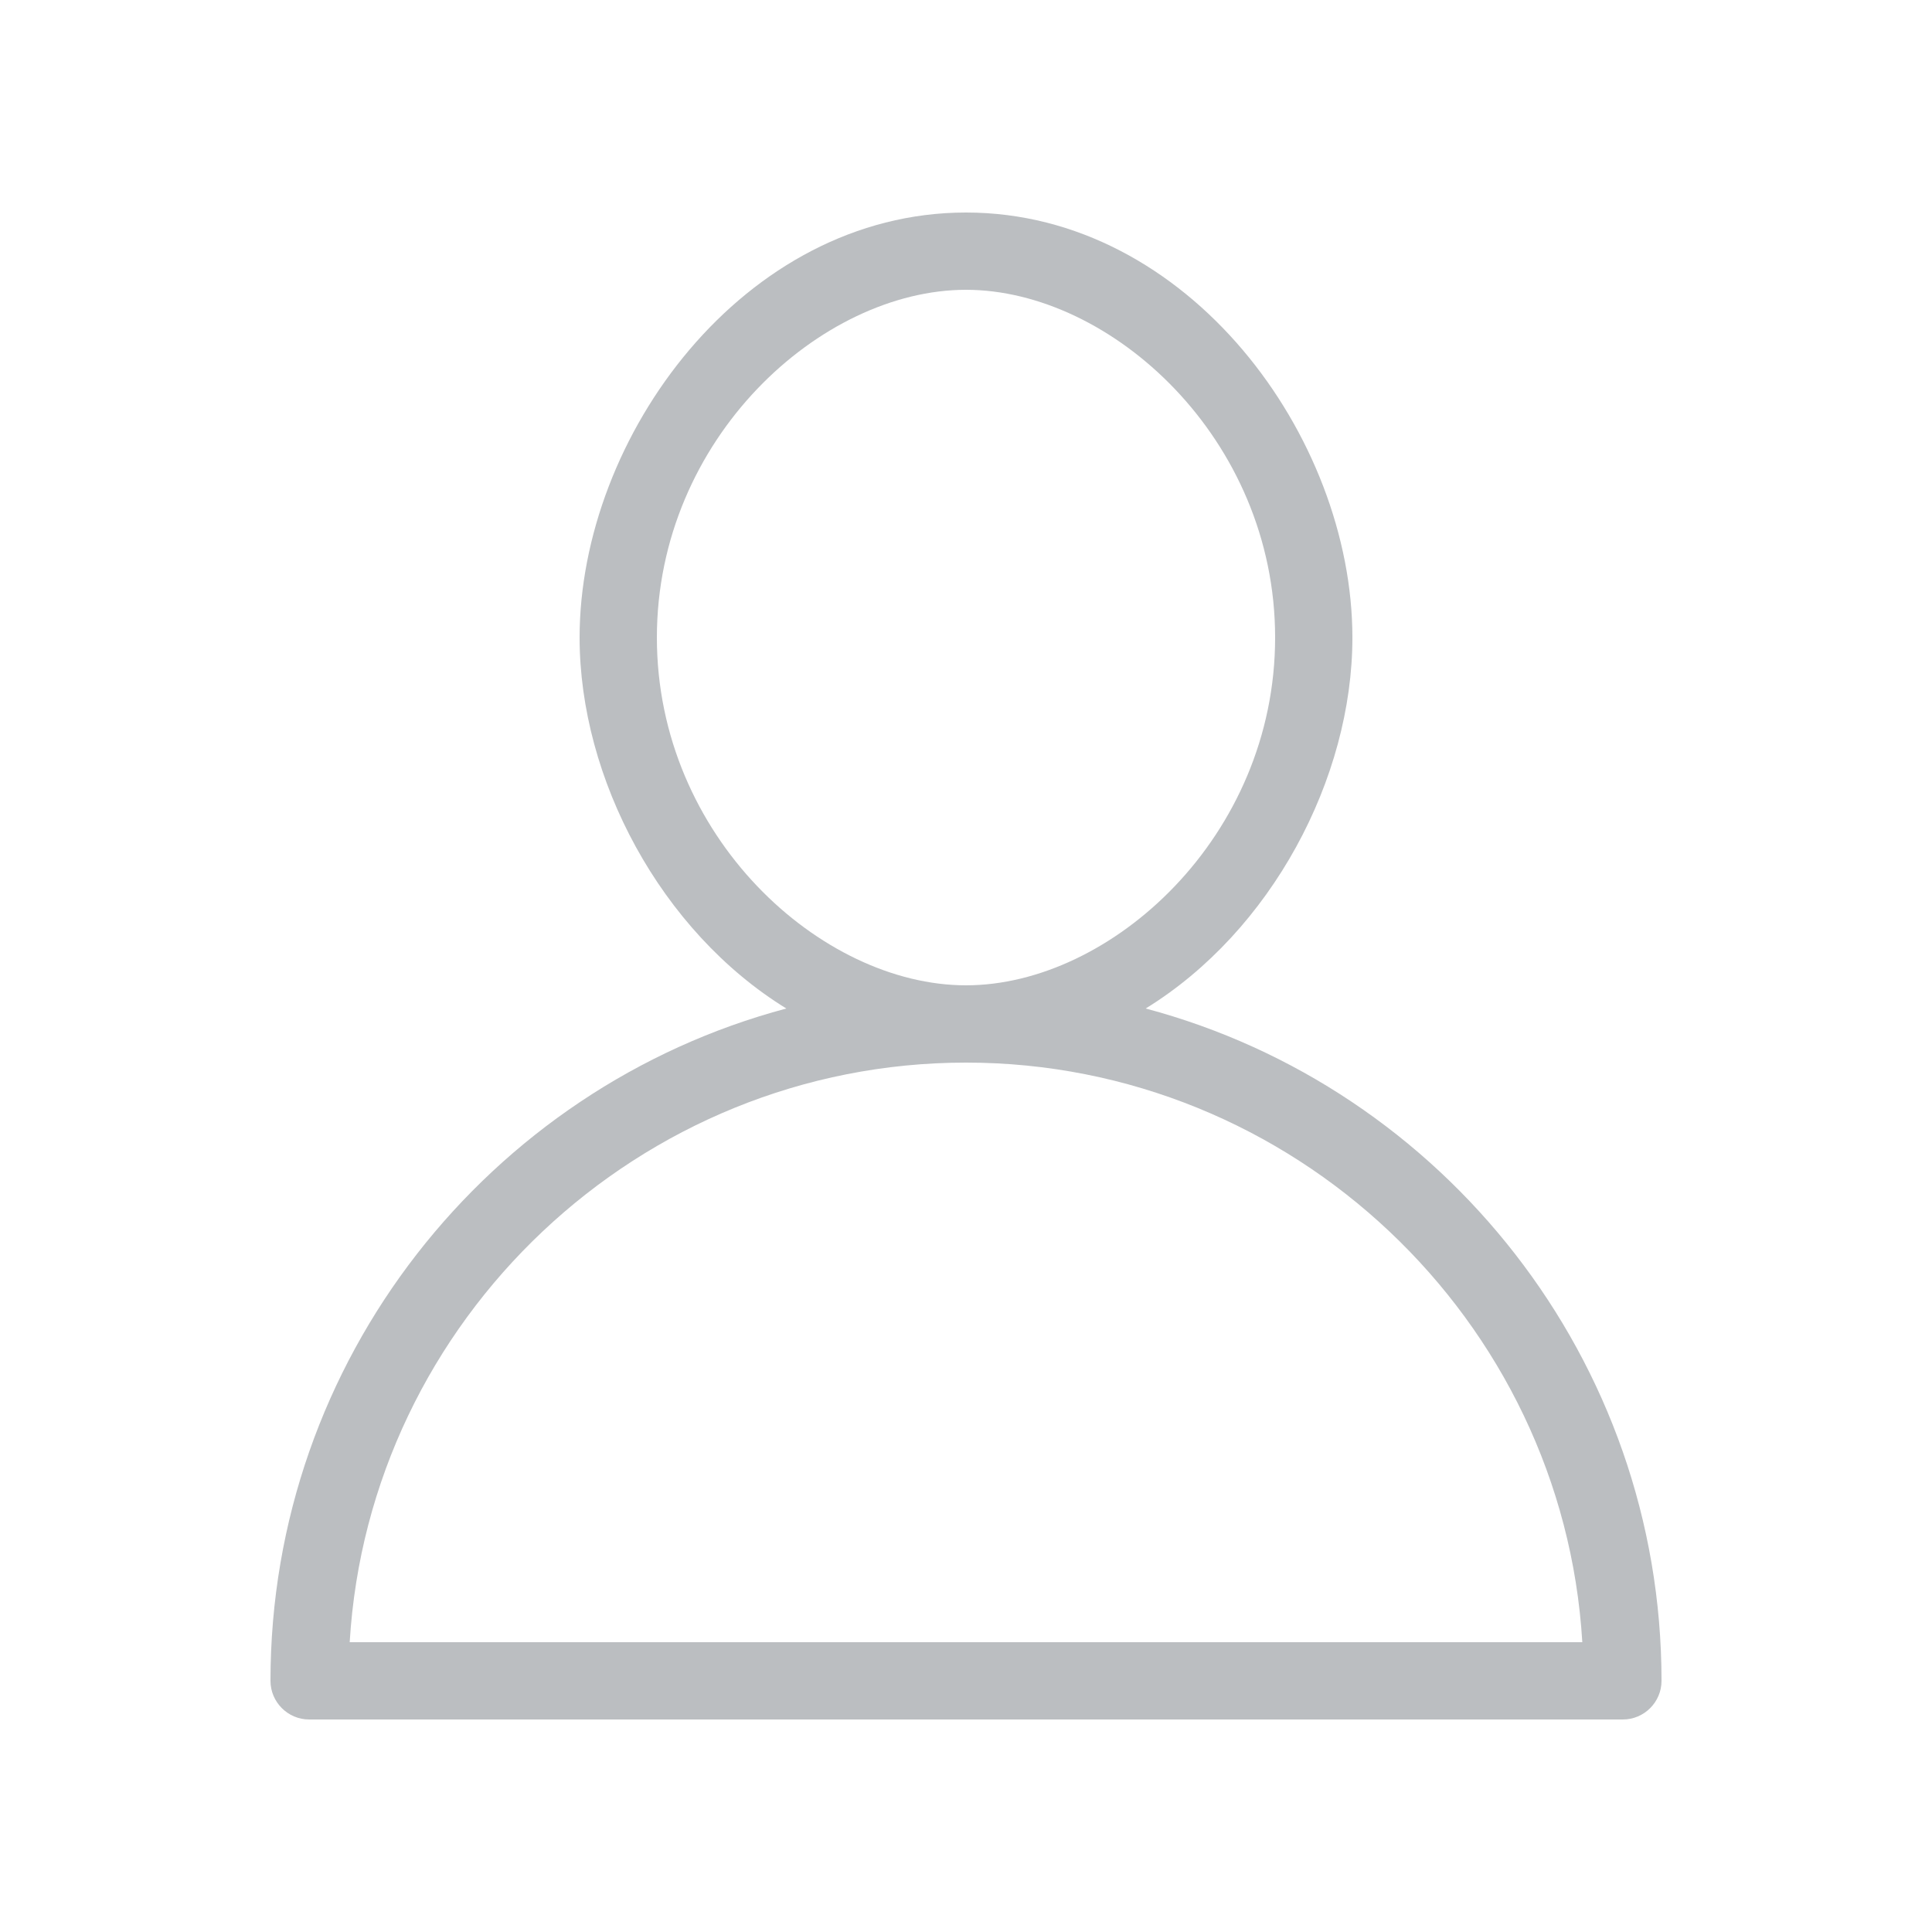<svg width="24" height="24" viewBox="0 0 24 24" fill="none" xmlns="http://www.w3.org/2000/svg">
<g id="user (5) 1" clip-path="url(#clip0_10_223)">
<path id="Vector" d="M14.232 12.528C15.792 11.568 16.8 9.672 16.8 7.92C16.8 5.424 14.76 2.64 12 2.64C9.24 2.64 7.2 5.424 7.2 7.92C7.2 9.672 8.208 11.568 9.768 12.528C6.072 13.512 3.36 16.896 3.36 20.88C3.36 21.144 3.576 21.36 3.84 21.36H20.16C20.424 21.36 20.64 21.144 20.64 20.88C20.64 16.896 17.928 13.512 14.232 12.528ZM8.16 7.92C8.16 5.448 10.2 3.6 12 3.6C13.8 3.6 15.84 5.448 15.84 7.92C15.84 10.392 13.8 12.24 12 12.24C10.2 12.24 8.16 10.392 8.16 7.92ZM4.344 20.4C4.584 16.392 7.944 13.2 12 13.2C16.056 13.2 19.416 16.392 19.656 20.4H4.344Z" fill="#BBBEC1"/>
<path id="Vector_2" d="M293.76 -189.6V214.56H-134.4V-189.6H293.76ZM295.68 -191.52H-136.32V216.48H295.68V-191.52Z" fill="#0000FF"/>
</g>
<defs>
<clipPath id="clip0_10_223">
<rect width="24" height="24" fill="white"/>
</clipPath>
</defs>
</svg>
